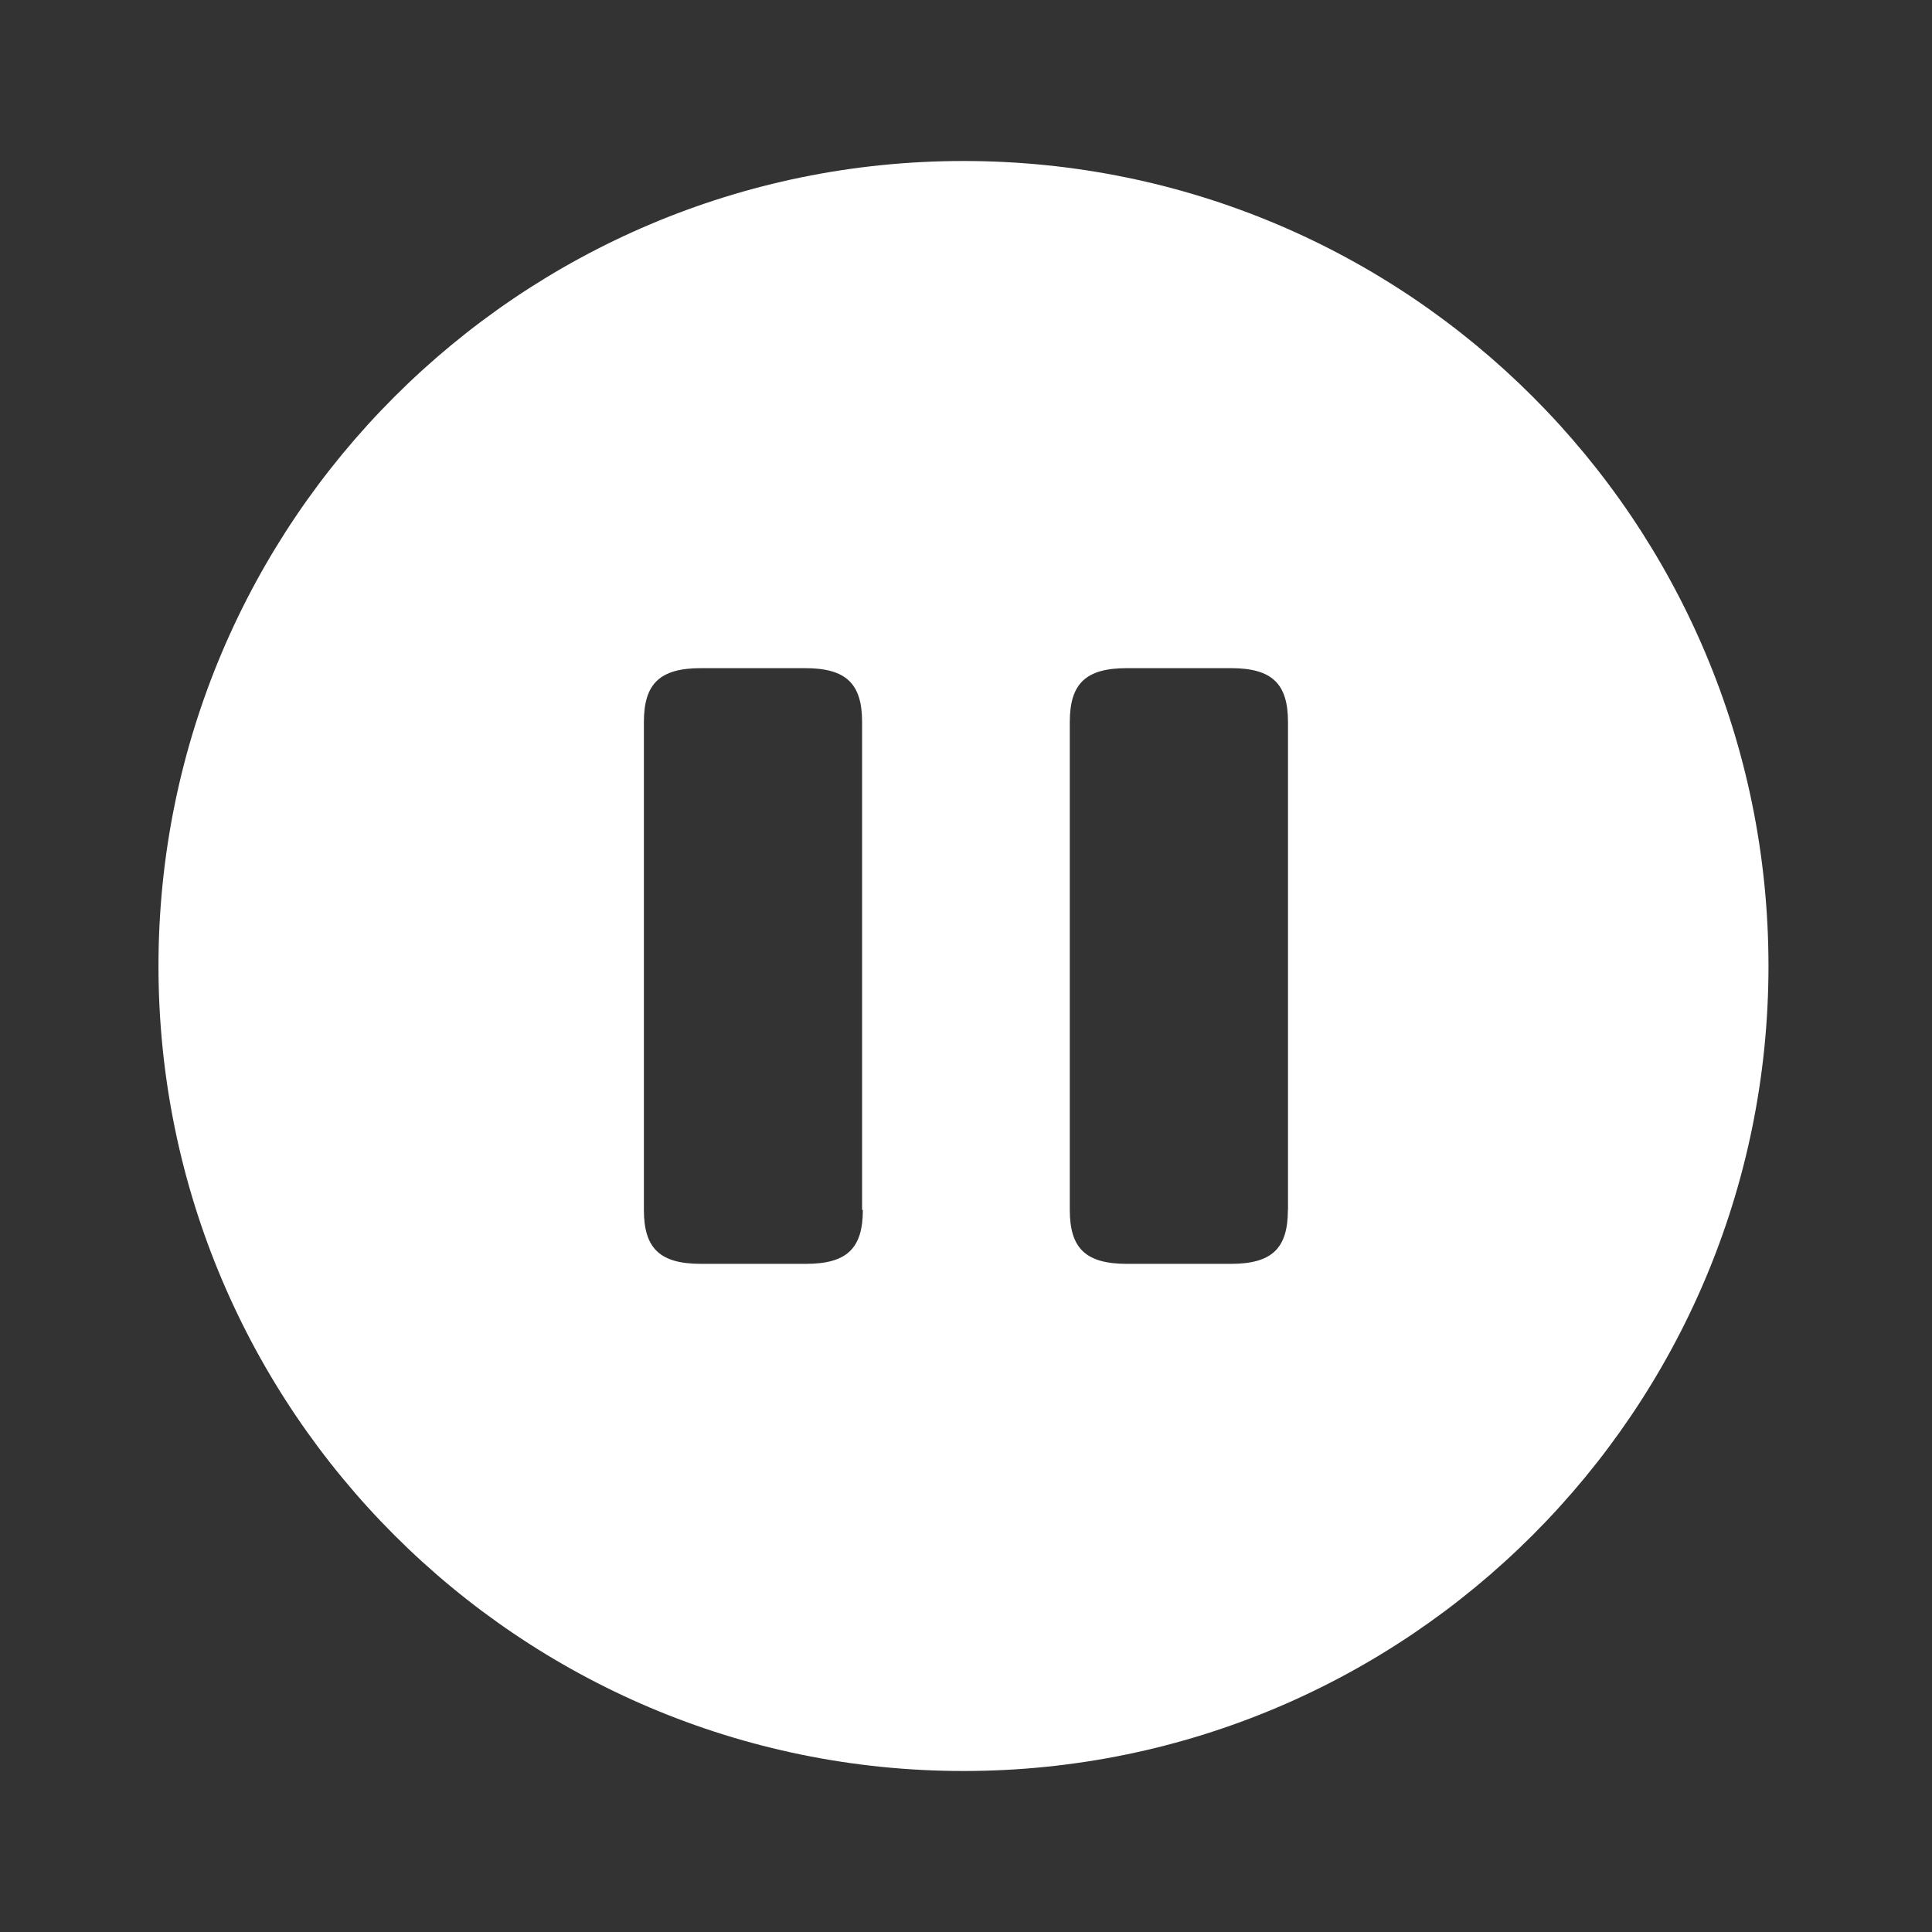<svg width="36" height="36" viewBox="0 0 36 36" fill="none" xmlns="http://www.w3.org/2000/svg">
    <rect x="0" y="0" width="36" height="36" fill="#333333" stroke="none"/>
    <path d="M17.953 3c-8.28 0-15 6.72-15 15 0 8.28 6.72 15 15 15 8.28 0 15-6.72 15-15 0-8.28-6.705-15-15-15zm-1.875 19.545c0 .72-.3 1.005-1.064 1.005h-1.95c-.765 0-1.066-.285-1.066-1.005v-9.09c0-.72.3-1.005 1.066-1.005h1.934c.766 0 1.066.285 1.066 1.005v9.09h.014zm7.92 0c0 .72-.3 1.005-1.065 1.005H21c-.765 0-1.066-.285-1.066-1.005v-9.09c0-.72.3-1.005 1.066-1.005h1.934c.765 0 1.066.285 1.066 1.005v9.09z" fill="#fff"/>
</svg>
